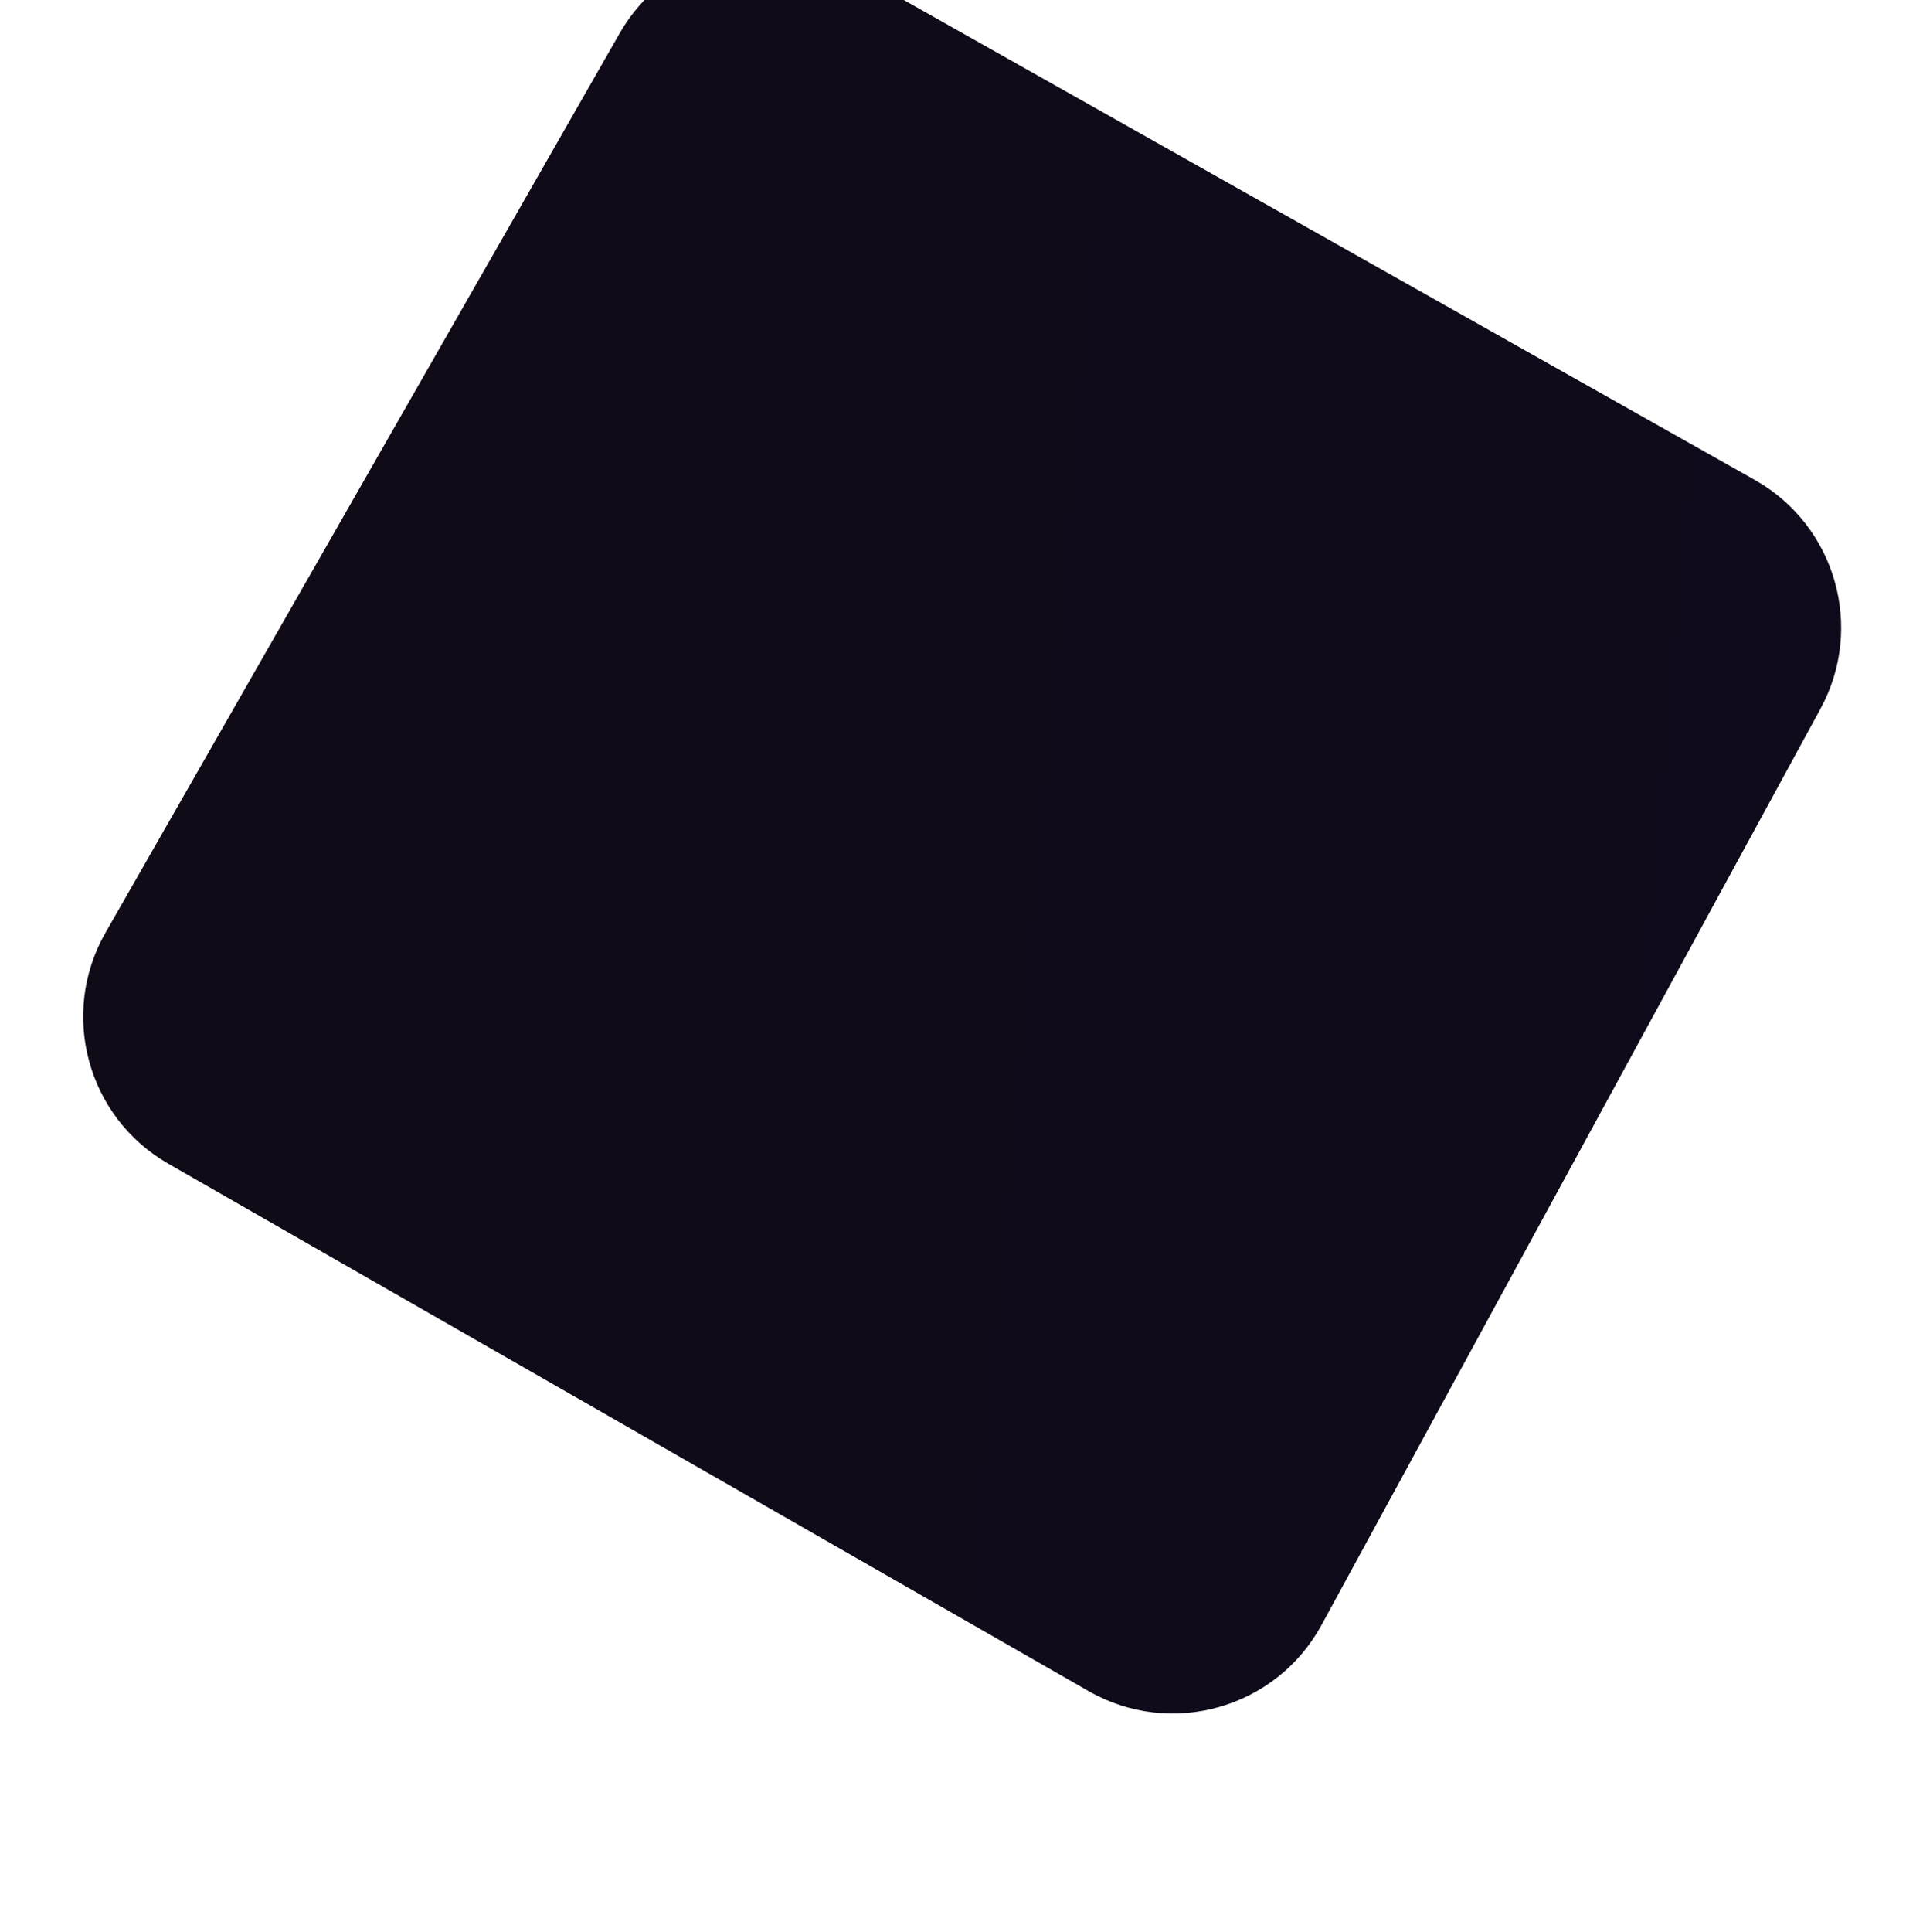 <svg width="227" height="228" viewBox="0 0 227 228" fill="none" xmlns="http://www.w3.org/2000/svg">
<g id="Element" filter="url(#filter0_if_1_1843)">
<path d="M73.154 19.916C78.614 10.368 90.758 7.02 100.339 12.422L207.159 72.651C216.681 78.021 220.129 90.04 214.899 99.64L155.995 207.778C150.631 217.626 138.22 221.139 128.49 215.565L19.879 153.339C10.3 147.852 6.98 135.641 12.46 126.058L73.154 19.916Z" fill="url(#paint0_linear_1_1843)"/>
</g>
<defs>
<filter id="filter0_if_1_1843" x="0.818" y="0.84" width="225.522" height="226.374" filterUnits="userSpaceOnUse" color-interpolation-filters="sRGB">
<feFlood flood-opacity="0" result="BackgroundImageFix"/>
<feBlend mode="normal" in="SourceGraphic" in2="BackgroundImageFix" result="shape"/>
<feColorMatrix in="SourceAlpha" type="matrix" values="0 0 0 0 0 0 0 0 0 0 0 0 0 0 0 0 0 0 127 0" result="hardAlpha"/>
<feOffset dy="-16"/>
<feGaussianBlur stdDeviation="3.5"/>
<feComposite in2="hardAlpha" operator="arithmetic" k2="-1" k3="1"/>
<feColorMatrix type="matrix" values="0 0 0 0 0.131 0 0 0 0 0.101 0 0 0 0 0.217 0 0 0 0.76 0"/>
<feBlend mode="normal" in2="shape" result="effect1_innerShadow_1_1843"/>
<feGaussianBlur stdDeviation="4.5" result="effect2_foregroundBlur_1_1843"/>
</filter>
<linearGradient id="paint0_linear_1_1843" x1="35.416" y1="84.462" x2="214.952" y2="100.764" gradientUnits="userSpaceOnUse">
<stop stop-color="#110A17"/>
<stop offset="1" stop-color="#100B1C"/>
</linearGradient>
</defs>
</svg>
